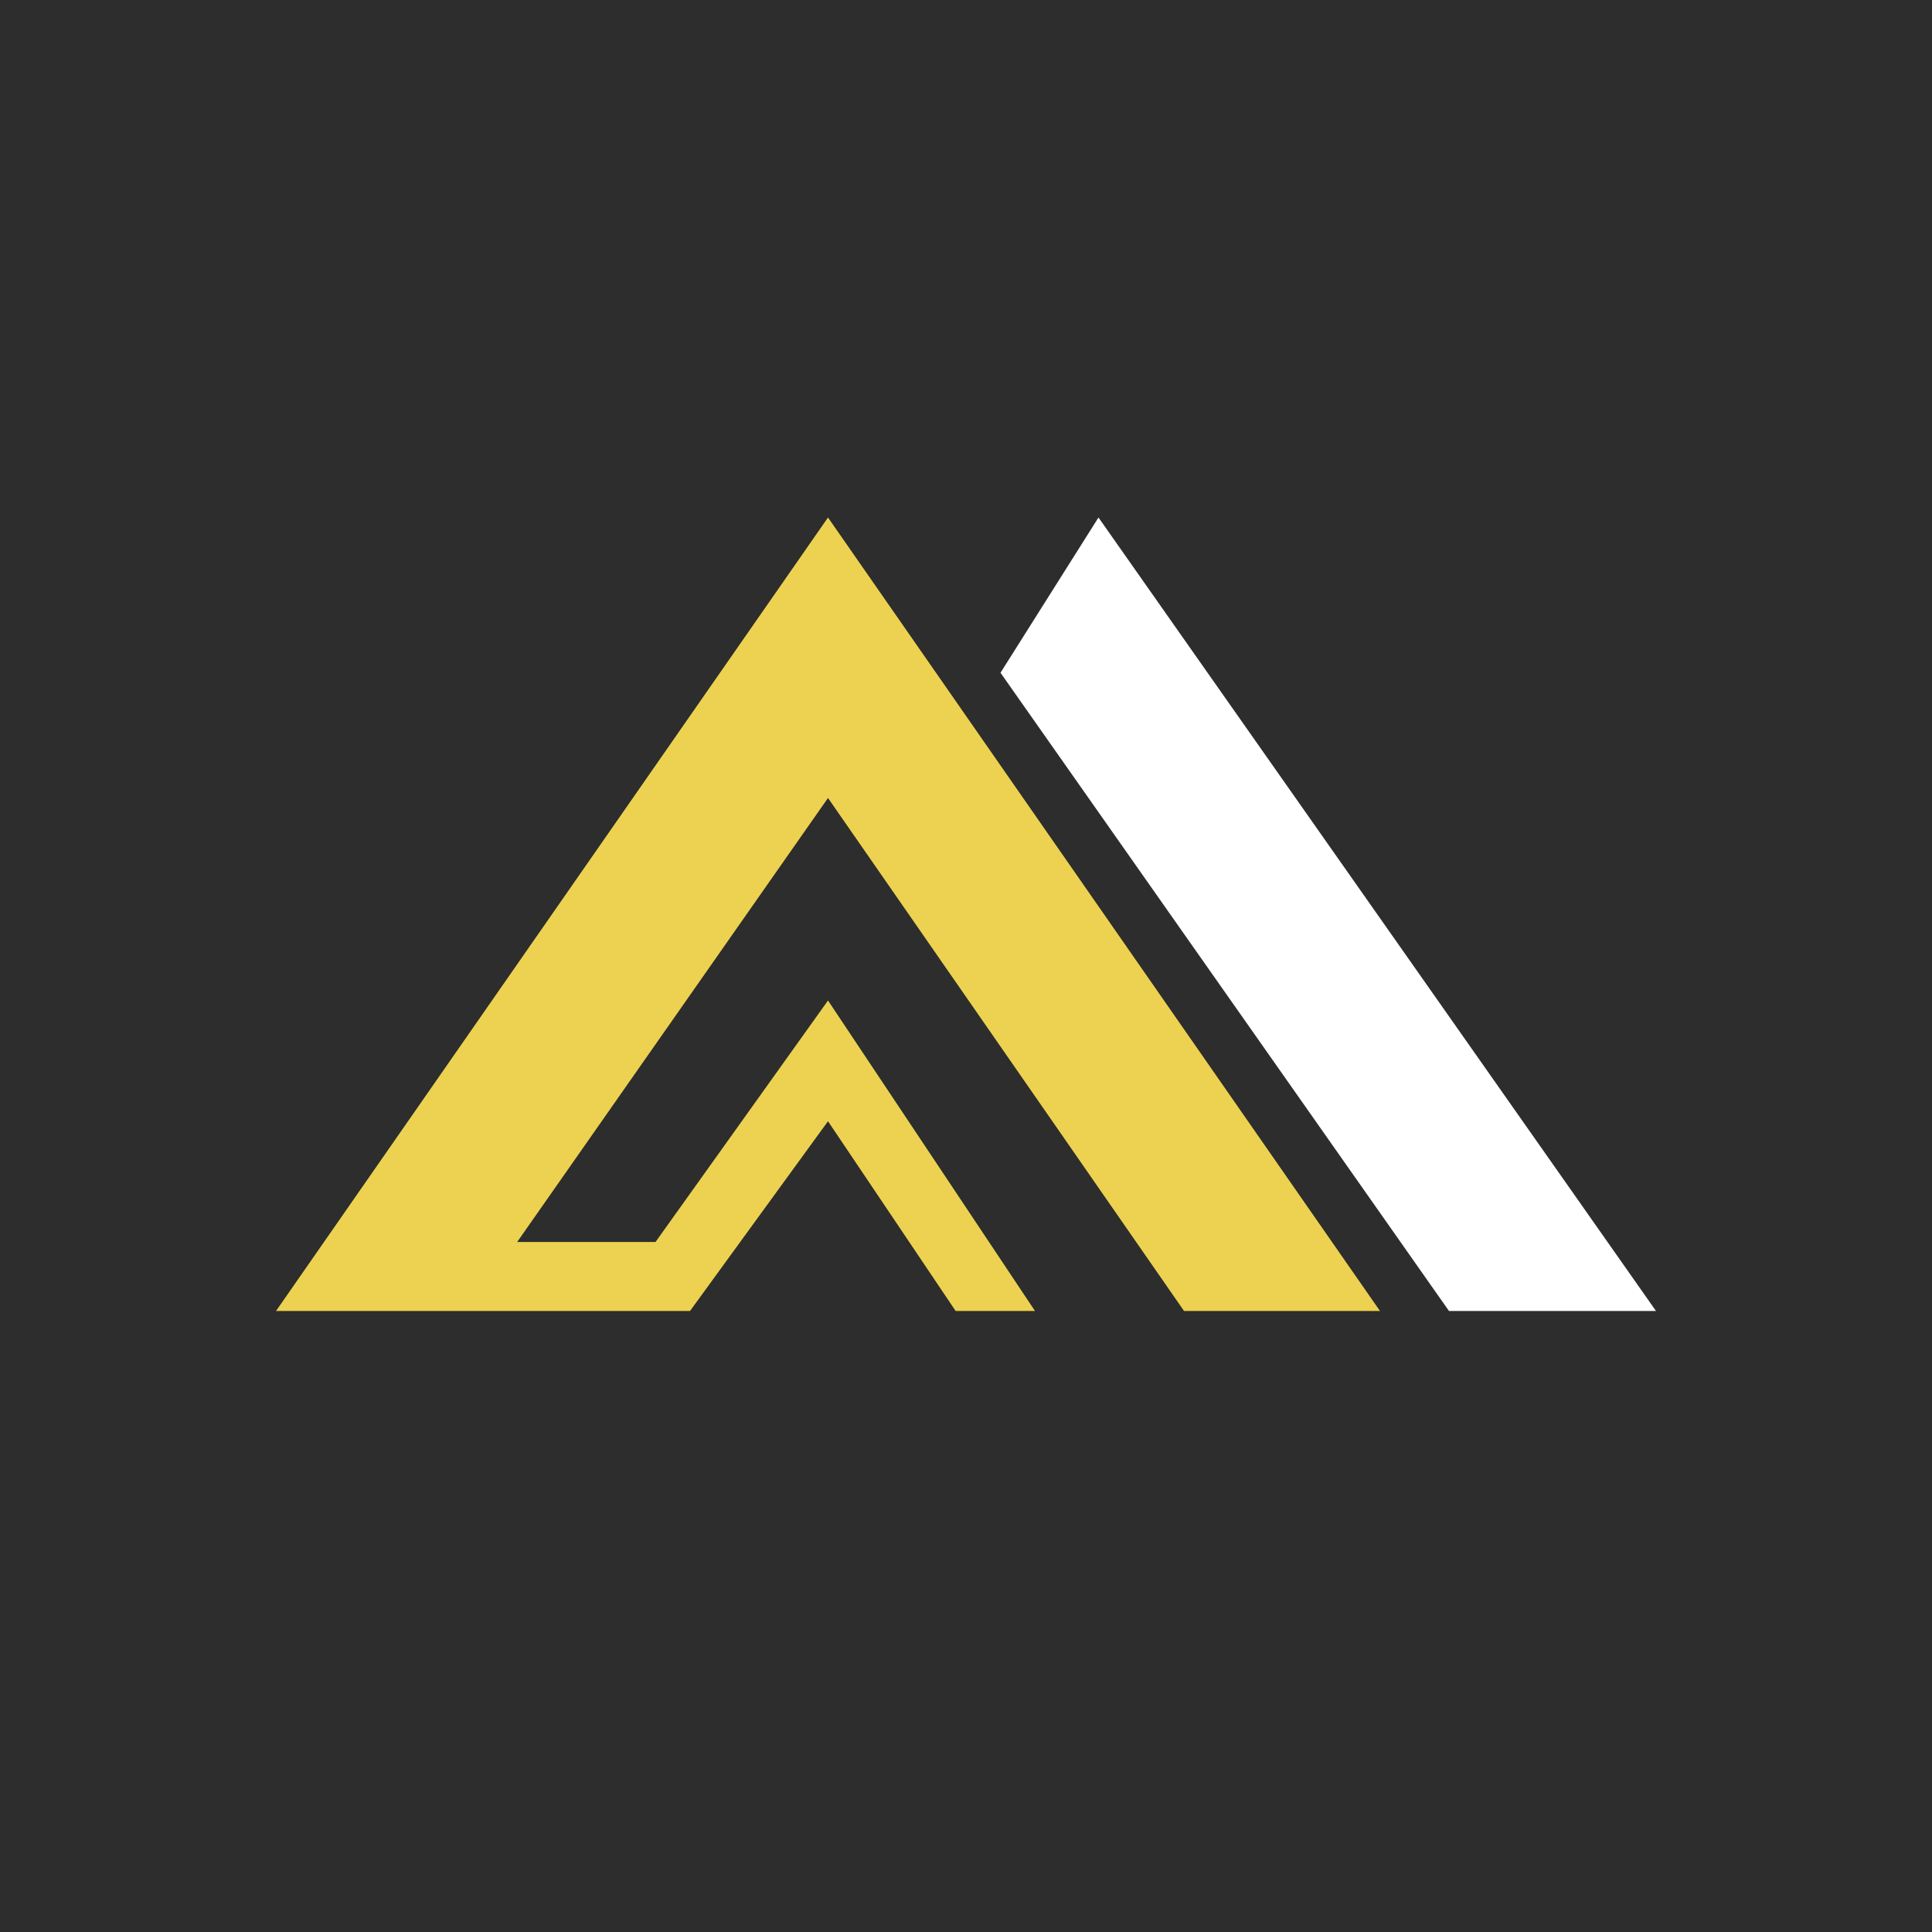 <?xml version='1.0' encoding='utf-8'?>
<!-- by TradeStack -->
<svg width="56" height="56" viewBox="0 0 56 56" xmlns="http://www.w3.org/2000/svg"><path fill="#2C2D2C" d="M0 0h56v56H0z" /><path d="M31.84 15 29 19.5 42 38h6L31.84 15Z" fill="#fff" /><path d="M40 38h-5.68L24 23.13 14.99 36H19l5-7 6 9h-2.3L24 32.5 20 38H8l16-23 16 23Z" fill="#EDD251" /></svg>
